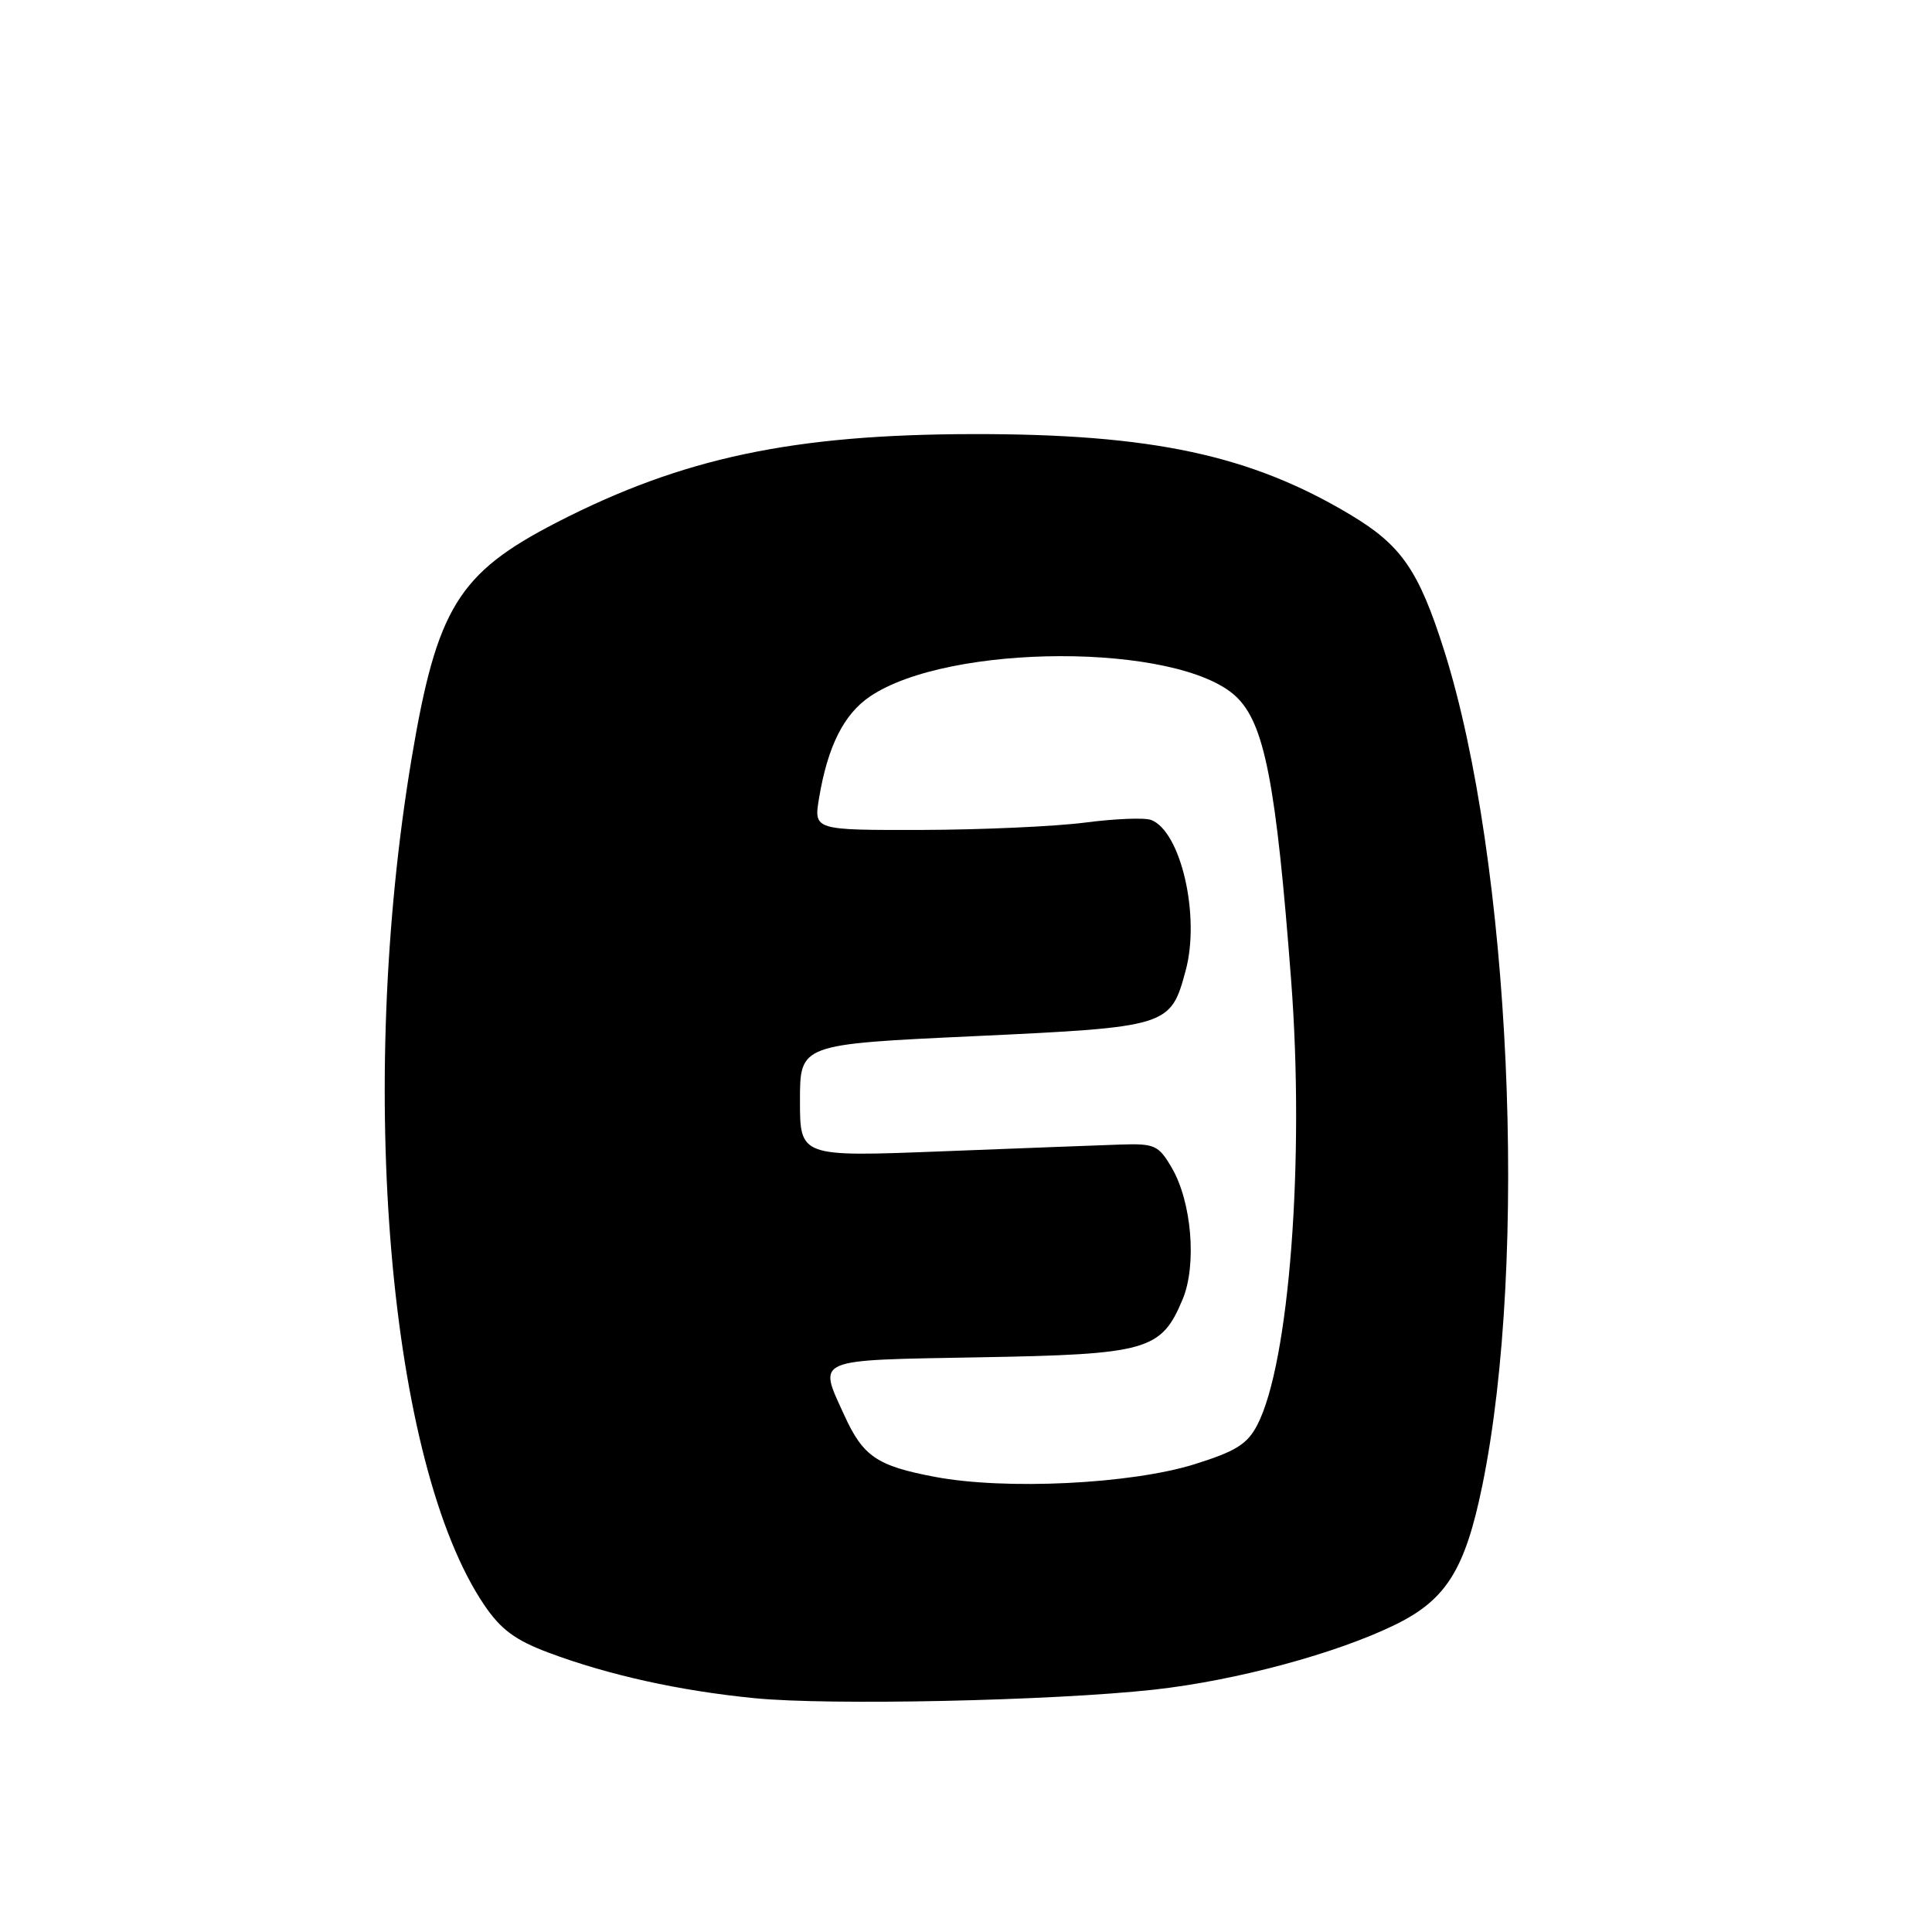 <?xml version="1.0" encoding="UTF-8" standalone="no"?>
<!DOCTYPE svg PUBLIC "-//W3C//DTD SVG 1.1//EN" "http://www.w3.org/Graphics/SVG/1.1/DTD/svg11.dtd" >
<svg xmlns="http://www.w3.org/2000/svg" xmlns:xlink="http://www.w3.org/1999/xlink" version="1.1" viewBox="0 0 256 256">
 <g >
 <path fill="currentColor"
d=" M 152.88 223.89 C 163.79 222.69 177.17 219.08 185.00 215.22 C 191.65 211.93 194.14 207.93 196.41 196.86 C 202.57 166.80 200.16 114.03 191.36 86.20 C 188.00 75.60 185.71 72.27 178.99 68.24 C 165.75 60.30 152.65 57.49 129.00 57.52 C 105.09 57.55 90.42 60.66 73.78 69.22 C 60.72 75.94 57.88 80.57 54.54 100.50 C 47.24 144.16 51.51 193.97 64.17 212.68 C 66.37 215.92 68.27 217.33 72.70 218.99 C 80.65 221.96 90.03 224.04 100.00 225.02 C 109.91 226.00 139.35 225.37 152.88 223.89 Z  M 123.87 195.69 C 116.19 194.24 114.36 192.99 111.86 187.50 C 108.41 179.92 107.63 180.25 129.79 179.85 C 152.08 179.46 153.87 178.94 156.70 172.18 C 158.61 167.61 157.91 159.24 155.25 154.71 C 153.51 151.74 153.00 151.51 148.43 151.66 C 145.72 151.75 135.06 152.16 124.75 152.56 C 106.00 153.29 106.00 153.29 106.00 145.83 C 106.00 138.37 106.00 138.37 129.05 137.30 C 154.89 136.09 155.11 136.02 157.11 128.59 C 159.06 121.39 156.48 110.16 152.53 108.65 C 151.68 108.32 147.73 108.48 143.74 109.00 C 139.76 109.51 130.05 109.95 122.16 109.97 C 107.82 110.00 107.82 110.00 108.53 105.75 C 109.67 98.91 111.80 94.65 115.26 92.30 C 125.72 85.19 156.05 85.15 163.72 92.24 C 167.55 95.78 169.09 103.68 171.09 130.00 C 172.89 153.68 170.84 180.61 166.61 188.79 C 165.28 191.36 163.78 192.30 158.24 194.03 C 149.82 196.65 133.21 197.46 123.87 195.69 Z "/>
</g>
</svg>